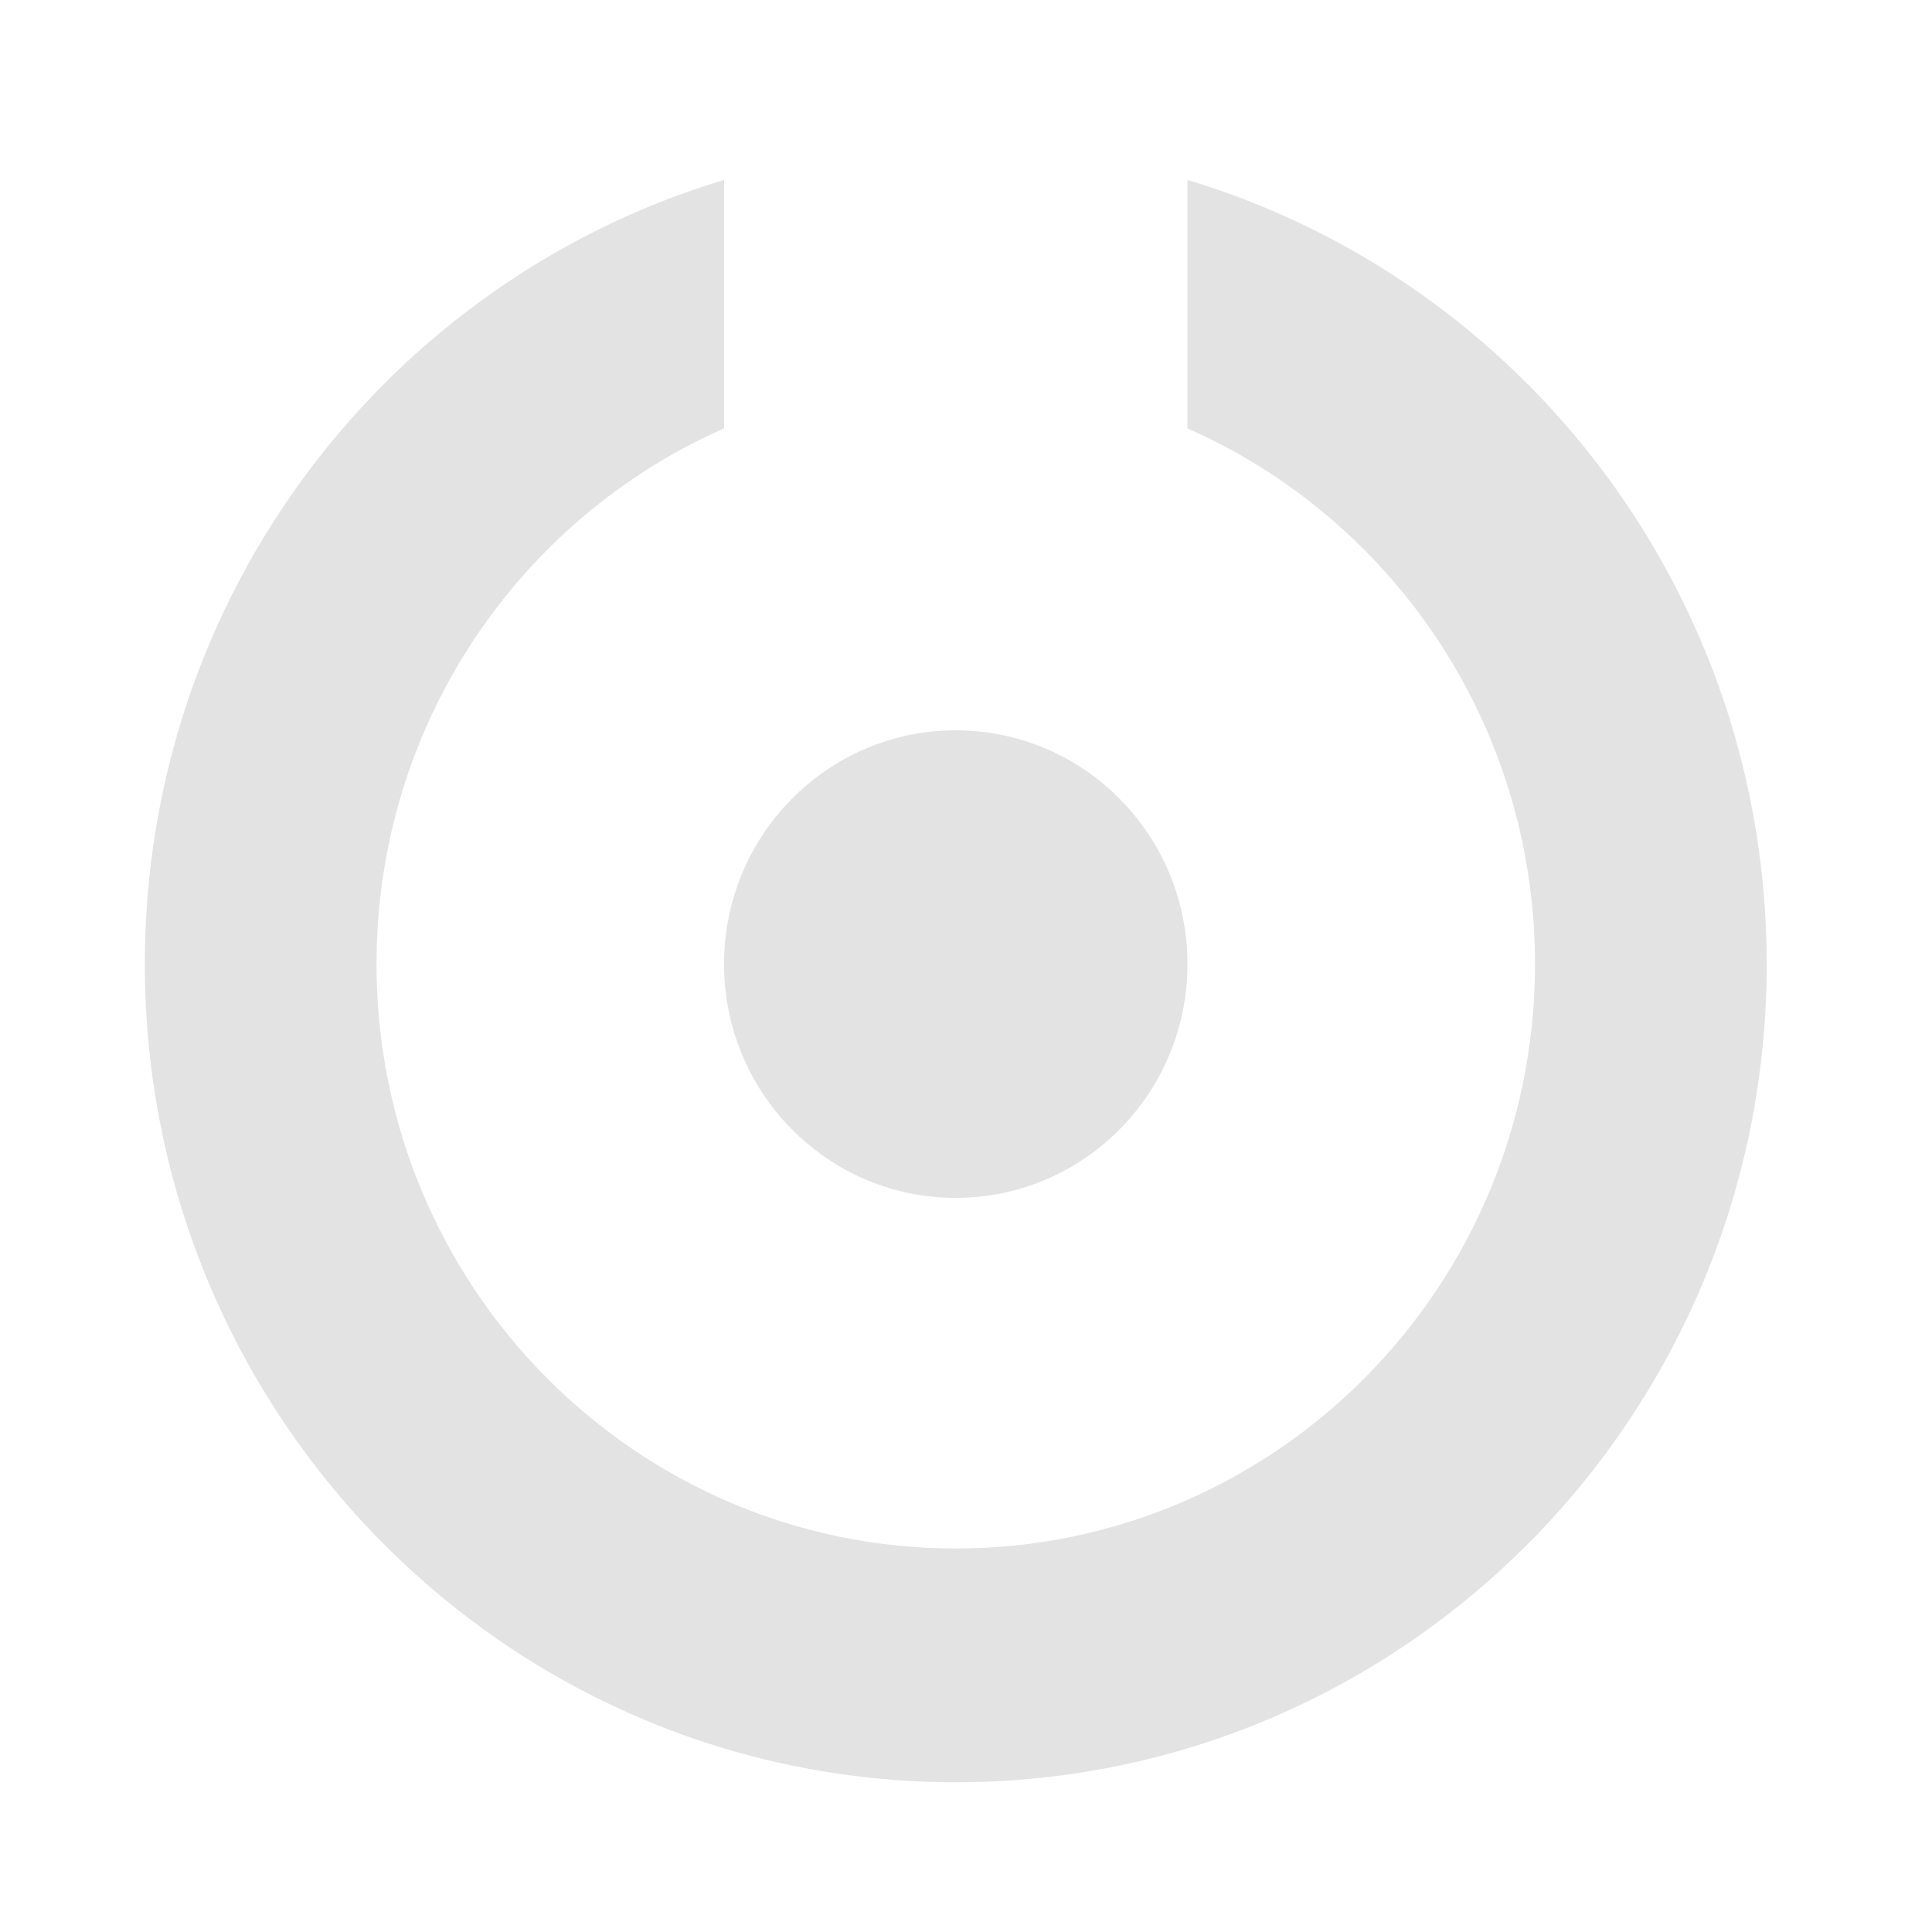 <?xml version="1.0" encoding="UTF-8" standalone="no"?>
<svg
   xmlns:dc="http://purl.org/dc/elements/1.1/"
   xmlns:cc="http://creativecommons.org/ns#"
   xmlns:rdf="http://www.w3.org/1999/02/22-rdf-syntax-ns#"
   xmlns:svg="http://www.w3.org/2000/svg"
   xmlns="http://www.w3.org/2000/svg"
   xmlns:sodipodi="http://sodipodi.sourceforge.net/DTD/sodipodi-0.dtd"
   xmlns:inkscape="http://www.inkscape.org/namespaces/inkscape"
   width="30"
   height="30"
   viewBox="0 0 30 30"
   version="1.1"
   id="svg9"
   sodipodi:docname="logo.svg"
   inkscape:version="0.92.5 (2060ec1f9f, 2020-04-08)">
  <defs
     id="defs13" />
  <sodipodi:namedview
     pagecolor="#ffffff"
     bordercolor="#666666"
     borderopacity="1"
     objecttolerance="10"
     gridtolerance="10"
     guidetolerance="10"
     inkscape:pageopacity="0"
     inkscape:pageshadow="2"
     inkscape:window-width="1602"
     inkscape:window-height="871"
     id="namedview11"
     showgrid="false"
     inkscape:zoom="19.666667"
     inkscape:cx="25.549767"
     inkscape:cy="15.135206"
     inkscape:window-x="0"
     inkscape:window-y="27"
     inkscape:window-maximized="0"
     inkscape:current-layer="svg9" />
  <title
     id="title2">4135B303-CB0F-43C8-8C8F-225E46D3A3E3</title>
  <g
     id="DS-Style-Guide"
     style="fill:none;fill-rule:evenodd;stroke:none;stroke-width:1"
     transform="matrix(0.411,0,0,0.417,-4.887,-5.013)">
    <g
       id="DS-/-Style-Guide-/-Brand"
       transform="translate(-1323,-629)"
       style="fill:#e3e3e3">
      <g
         id="Atoms-/-Brand-/-Isotype-/-isotype-B-light"
         transform="translate(1323,629)">
        <g
           id="Atoms-/-Brand-/-Isotype-v4"
           transform="translate(17.362,18.383)">
          <path
             d="M 39.392,0.339 C 52.047,4.084 61.277,15.738 61.277,29.539 61.277,46.364 47.559,60.005 30.638,60.005 13.717,60.005 3.4042553e-5,46.364 3.4042553e-5,29.539 3.4042553e-5,15.738 9.229,4.084 21.884,0.339 v 0 9.251 C 14.156,12.947 8.754,20.615 8.754,29.539 c 0,12.019 9.798,21.761 21.885,21.761 12.086,0 21.884,-9.743 21.884,-21.761 0,-8.924 -5.402,-16.591 -13.131,-19.949 v 0 z M 30.638,20.834 c 4.834,0 8.754,3.897 8.754,8.705 0,4.807 -3.919,8.705 -8.754,8.705 -4.835,0 -8.754,-3.897 -8.754,-8.705 0,-4.808 3.919,-8.705 8.754,-8.705 z"
             id="Combined-Shape"
             inkscape:connector-curvature="0" />
        </g>
      </g>
    </g>
  </g>
</svg>
